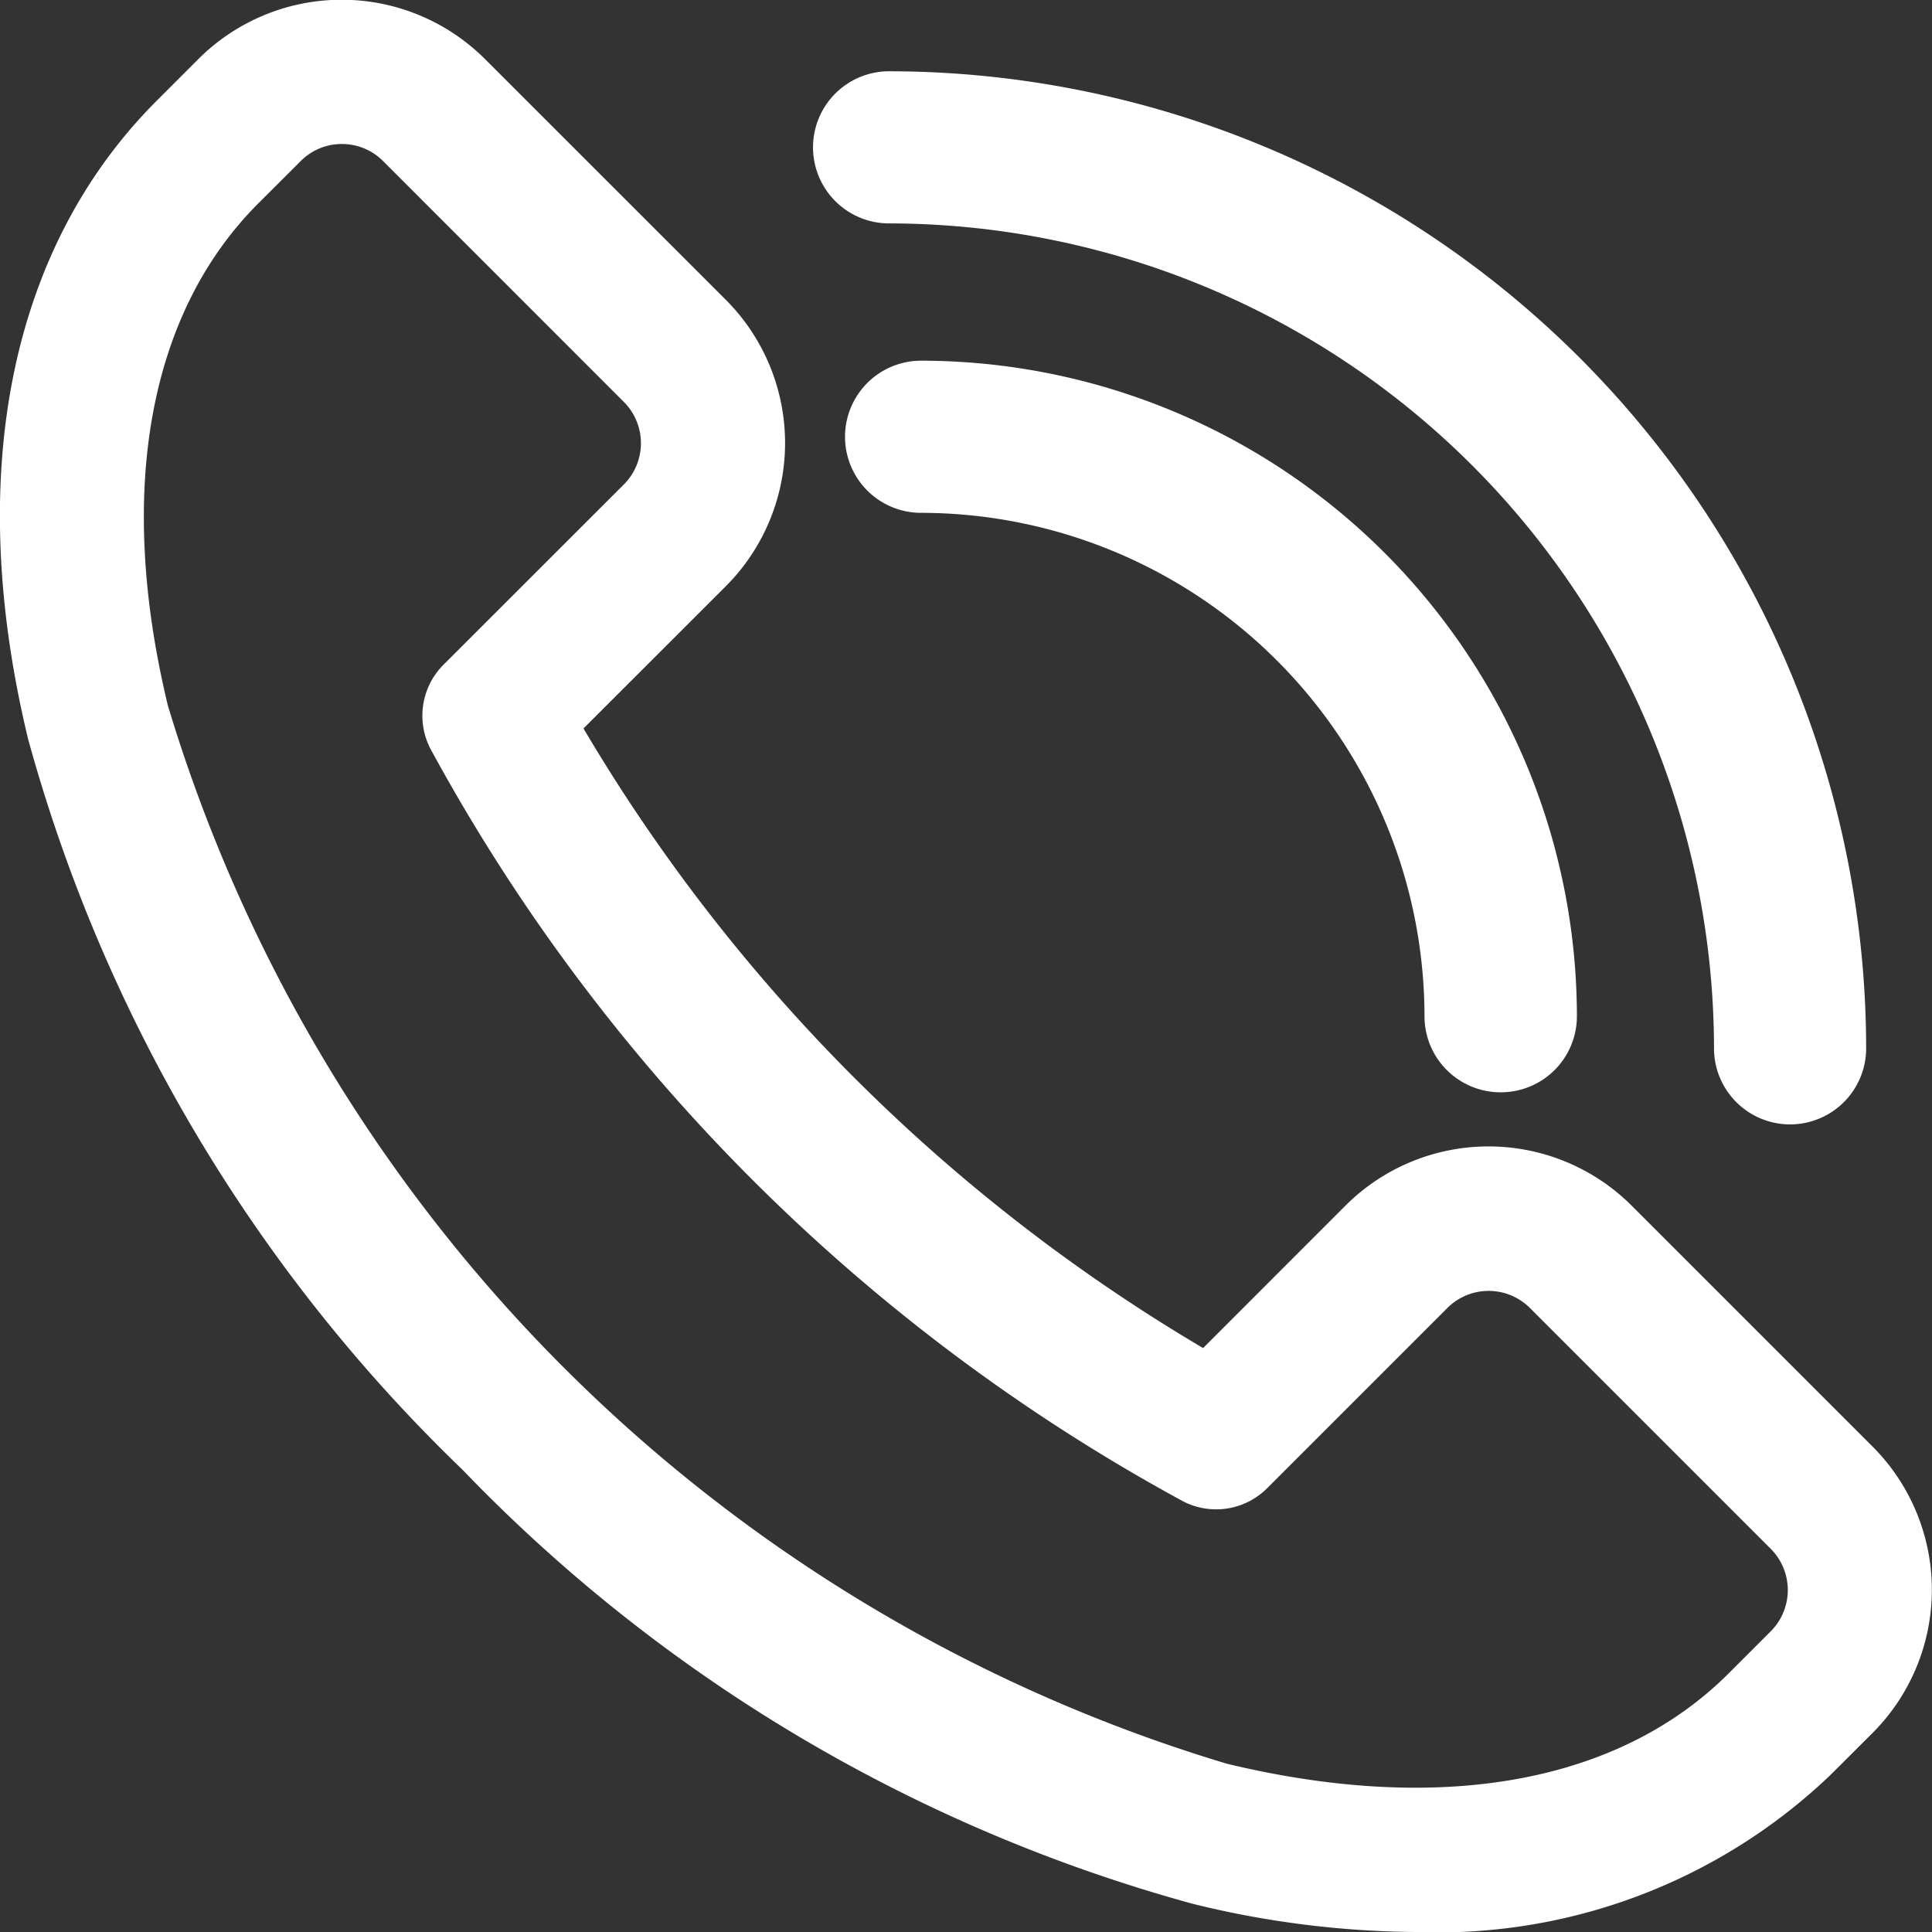 <svg xmlns="http://www.w3.org/2000/svg" width="22.095" height="22.095" viewBox="0 0 22.095 22.095">
  <rect x="0" y="0" width="22.095" height="22.095" fill="#333333" stroke="none"/>
  <g id="_1" data-name="1" transform="translate(0 0)">
    <path id="Path_121028" data-name="Path 121028" d="M70.286,70.115a10.915,10.915,0,0,1-2.55-.322,18.281,18.281,0,0,1-8.354-4.966,18.325,18.325,0,0,1-4.966-8.353c-.732-3.028-.21-5.619,1.468-7.3l.479-.479a2.319,2.319,0,0,1,3.277,0l2.754,2.753a2.318,2.318,0,0,1,0,3.277l-1.627,1.626a20.1,20.1,0,0,0,7.086,7.086l1.626-1.627a2.316,2.316,0,0,1,3.277,0l2.753,2.753a2.317,2.317,0,0,1,0,3.276l-.48.479A6.5,6.5,0,0,1,70.286,70.115ZM58,49.667a.66.66,0,0,0-.472.2l-.48.479c-1.257,1.257-1.624,3.3-1.034,5.743A18.078,18.078,0,0,0,68.123,68.19c2.446.59,4.485.223,5.742-1.034l.479-.479a.668.668,0,0,0,0-.945l-2.753-2.753a.668.668,0,0,0-.945,0l-2.061,2.061a.824.824,0,0,1-.962.149,21.433,21.433,0,0,1-8.606-8.605.824.824,0,0,1,.149-.962l2.062-2.061a.668.668,0,0,0,0-.945l-2.753-2.754A.663.663,0,0,0,58,49.667Z" transform="translate(-54.094 -48.02)" fill="#fff"/>
    <path id="Path_121029" data-name="Path 121029" d="M243,133.837a.87.87,0,0,1-.87-.87,5.764,5.764,0,0,0-5.757-5.757.87.87,0,1,1,0-1.74,7.506,7.506,0,0,1,7.5,7.5A.87.87,0,0,1,243,133.837Z" transform="translate(-225.839 -121.345)" fill="#fff"/>
    <path id="Path_121030" data-name="Path 121030" d="M246.674,74.114a.87.87,0,0,1-.87-.87,9.446,9.446,0,0,0-9.434-9.434.87.87,0,0,1,0-1.74,11.187,11.187,0,0,1,11.174,11.174A.87.87,0,0,1,246.674,74.114Z" transform="translate(-226.202 -61.255)" fill="#fff"/>
  </g>
</svg>
